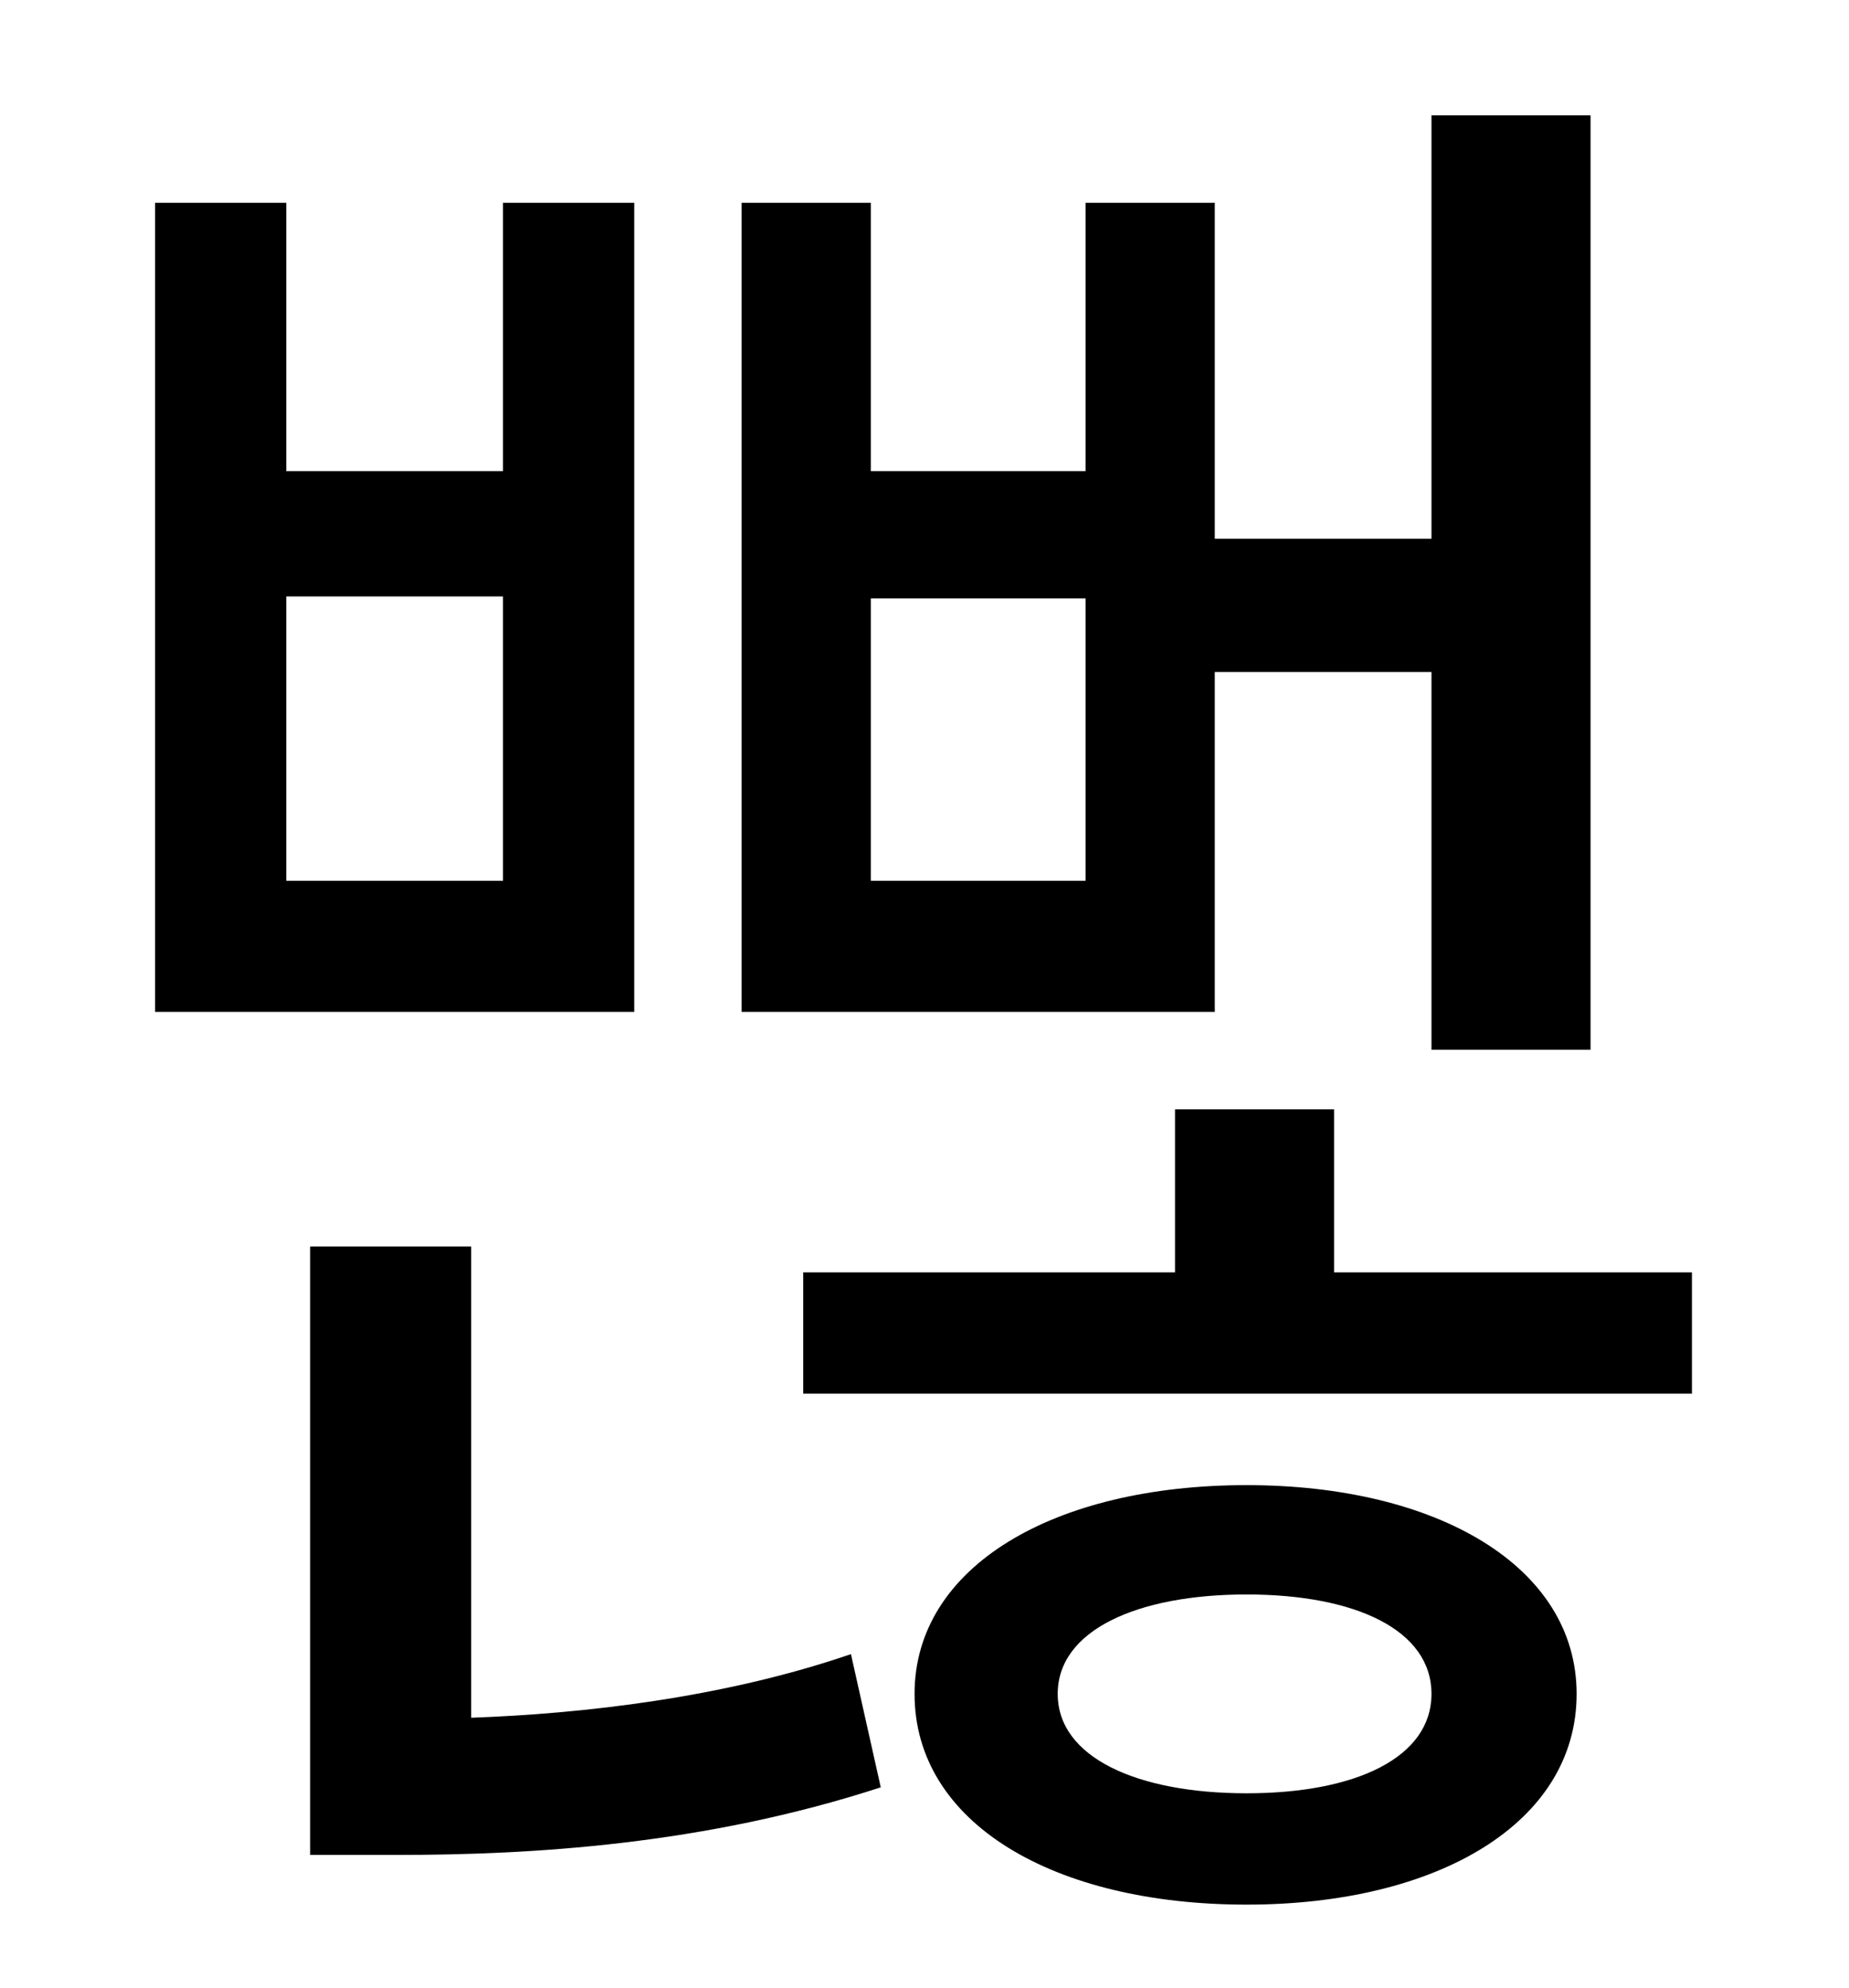 <?xml version="1.0" standalone="no"?>
<!DOCTYPE svg PUBLIC "-//W3C//DTD SVG 1.1//EN" "http://www.w3.org/Graphics/SVG/1.1/DTD/svg11.dtd" >
<svg xmlns="http://www.w3.org/2000/svg" xmlns:xlink="http://www.w3.org/1999/xlink" version="1.1" viewBox="-10 0 930 1000">
   <path fill="currentColor"
d="M536 443v-142h-108v142h108zM601 338v171h-238v-407h65v135h108v-135h65v169h109v-213h80v470h-80v-190h-109zM243 443v-143h-109v143h109zM309 102v407h-241v-407h66v135h109v-135h66zM227 627v237c56 -2 127 -10 191 -32l15 67c-89 29 -176 34 -243 34h-44v-306h81z
M617 902c55 0 93 -18 93 -50s-38 -50 -93 -50s-95 18 -95 50s40 50 95 50zM617 747c96 0 166 41 166 105c0 65 -70 106 -166 106c-97 0 -167 -41 -167 -106c0 -64 70 -105 167 -105zM661 640h180v61h-447v-61h187v-82h80v82z" />
</svg>
